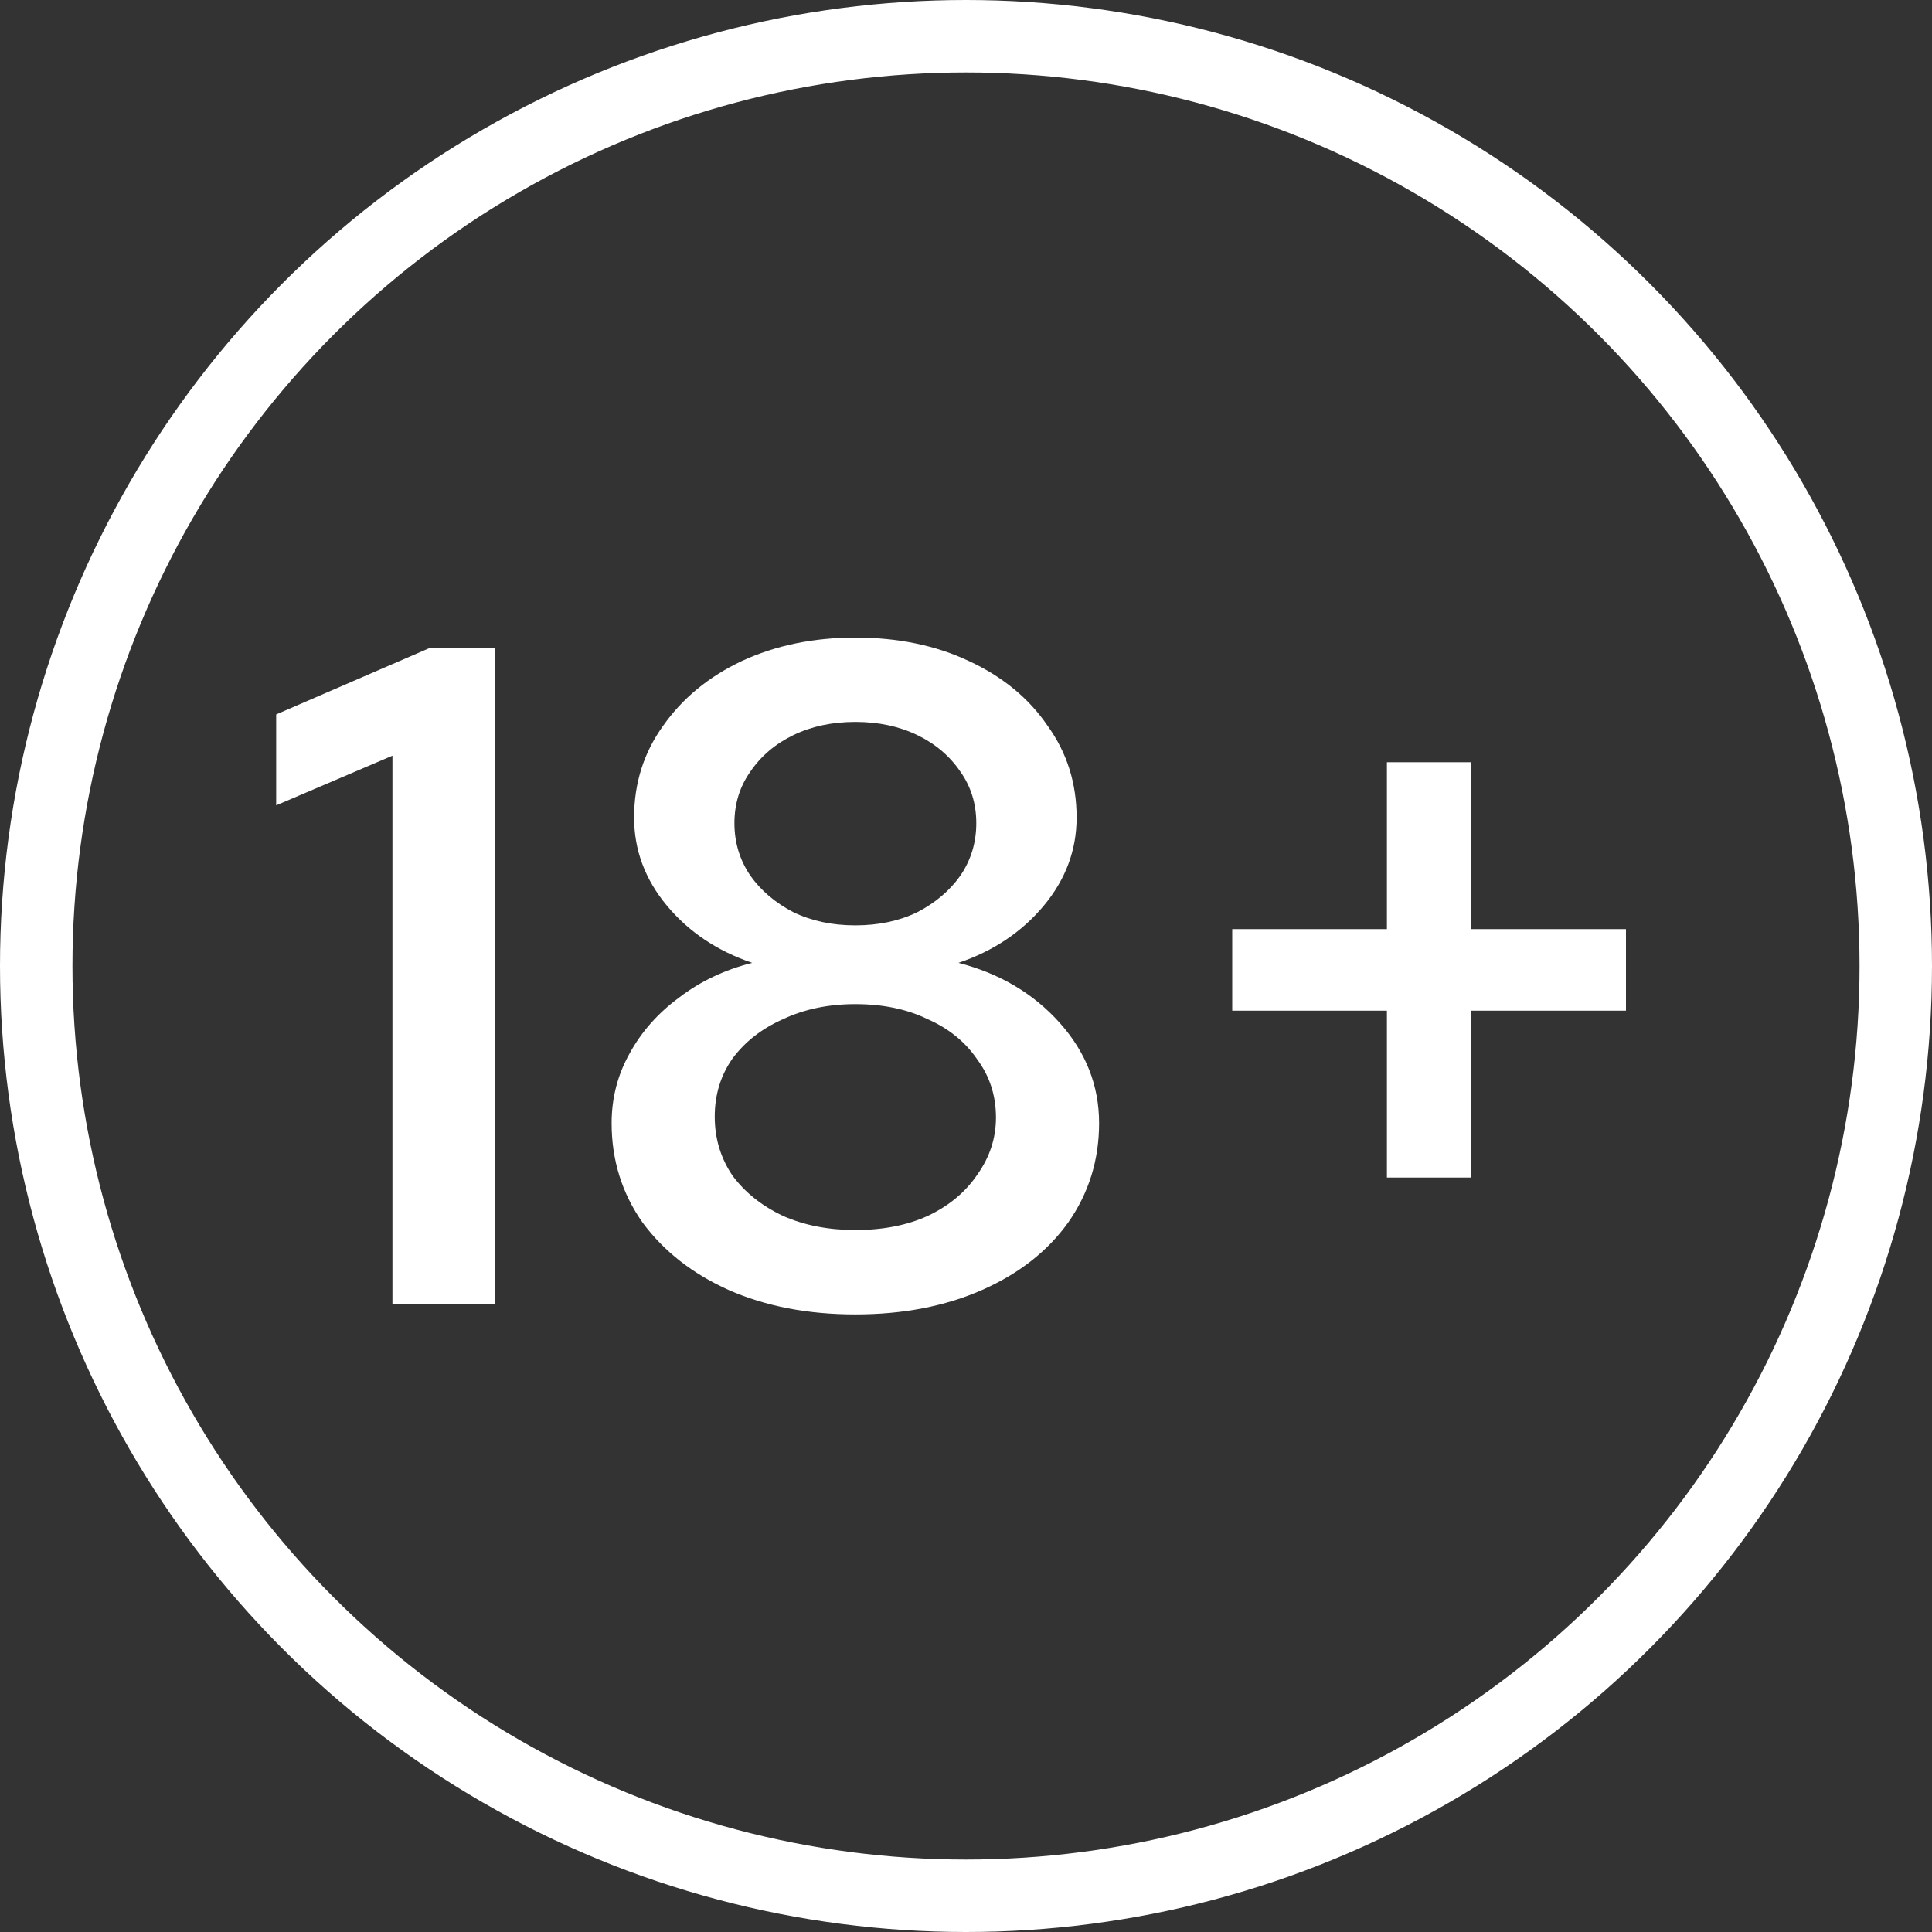 <svg width="80" height="80" viewBox="0 0 80 80" fill="none" xmlns="http://www.w3.org/2000/svg">
<rect x="0" y="0" width="80" height="80" fill="#333333" stroke="none"/>
<circle cx="40" cy="40" r="38.5" stroke="white" stroke-width="3"/>
<path d="M16.25 54V31.291L11.436 33.348V29.583L17.803 26.827H20.481V54H16.25ZM35.419 54.427C33.452 54.427 31.705 54.091 30.178 53.418C28.677 52.745 27.486 51.813 26.607 50.623C25.753 49.406 25.326 48.035 25.326 46.508C25.326 45.473 25.572 44.515 26.063 43.635C26.555 42.73 27.241 41.953 28.121 41.306C29 40.633 30.01 40.155 31.148 39.87C29.699 39.378 28.522 38.589 27.616 37.502C26.71 36.415 26.257 35.199 26.257 33.853C26.257 32.43 26.658 31.162 27.461 30.049C28.263 28.91 29.35 28.017 30.721 27.37C32.119 26.723 33.685 26.4 35.419 26.4C37.178 26.4 38.744 26.723 40.116 27.37C41.513 28.017 42.6 28.91 43.376 30.049C44.179 31.162 44.58 32.43 44.58 33.853C44.58 35.199 44.127 36.415 43.221 37.502C42.315 38.589 41.138 39.378 39.689 39.87C41.397 40.31 42.794 41.138 43.881 42.354C44.968 43.571 45.511 44.955 45.511 46.508C45.511 48.035 45.084 49.406 44.23 50.623C43.376 51.813 42.186 52.745 40.659 53.418C39.132 54.091 37.385 54.427 35.419 54.427ZM35.419 38.317C36.376 38.317 37.23 38.136 37.981 37.774C38.731 37.386 39.326 36.881 39.766 36.26C40.206 35.613 40.426 34.888 40.426 34.086C40.426 33.284 40.206 32.572 39.766 31.951C39.326 31.304 38.731 30.799 37.981 30.437C37.23 30.075 36.376 29.893 35.419 29.893C34.461 29.893 33.607 30.075 32.856 30.437C32.106 30.799 31.511 31.304 31.071 31.951C30.631 32.572 30.411 33.284 30.411 34.086C30.411 34.888 30.631 35.613 31.071 36.26C31.511 36.881 32.106 37.386 32.856 37.774C33.607 38.136 34.461 38.317 35.419 38.317ZM35.419 50.933C36.557 50.933 37.554 50.739 38.408 50.351C39.288 49.937 39.973 49.368 40.465 48.643C40.983 47.918 41.241 47.129 41.241 46.275C41.241 45.369 40.983 44.567 40.465 43.868C39.973 43.144 39.288 42.587 38.408 42.199C37.554 41.785 36.557 41.578 35.419 41.578C34.306 41.578 33.309 41.785 32.429 42.199C31.55 42.587 30.851 43.131 30.333 43.829C29.841 44.528 29.596 45.33 29.596 46.236C29.596 47.142 29.841 47.957 30.333 48.682C30.851 49.38 31.55 49.937 32.429 50.351C33.309 50.739 34.306 50.933 35.419 50.933ZM57.429 48.759V41.85H51.024V38.472H57.429V31.563H60.923V38.472H67.328V41.85H60.923V48.759H57.429Z" fill="white"/>
</svg>
